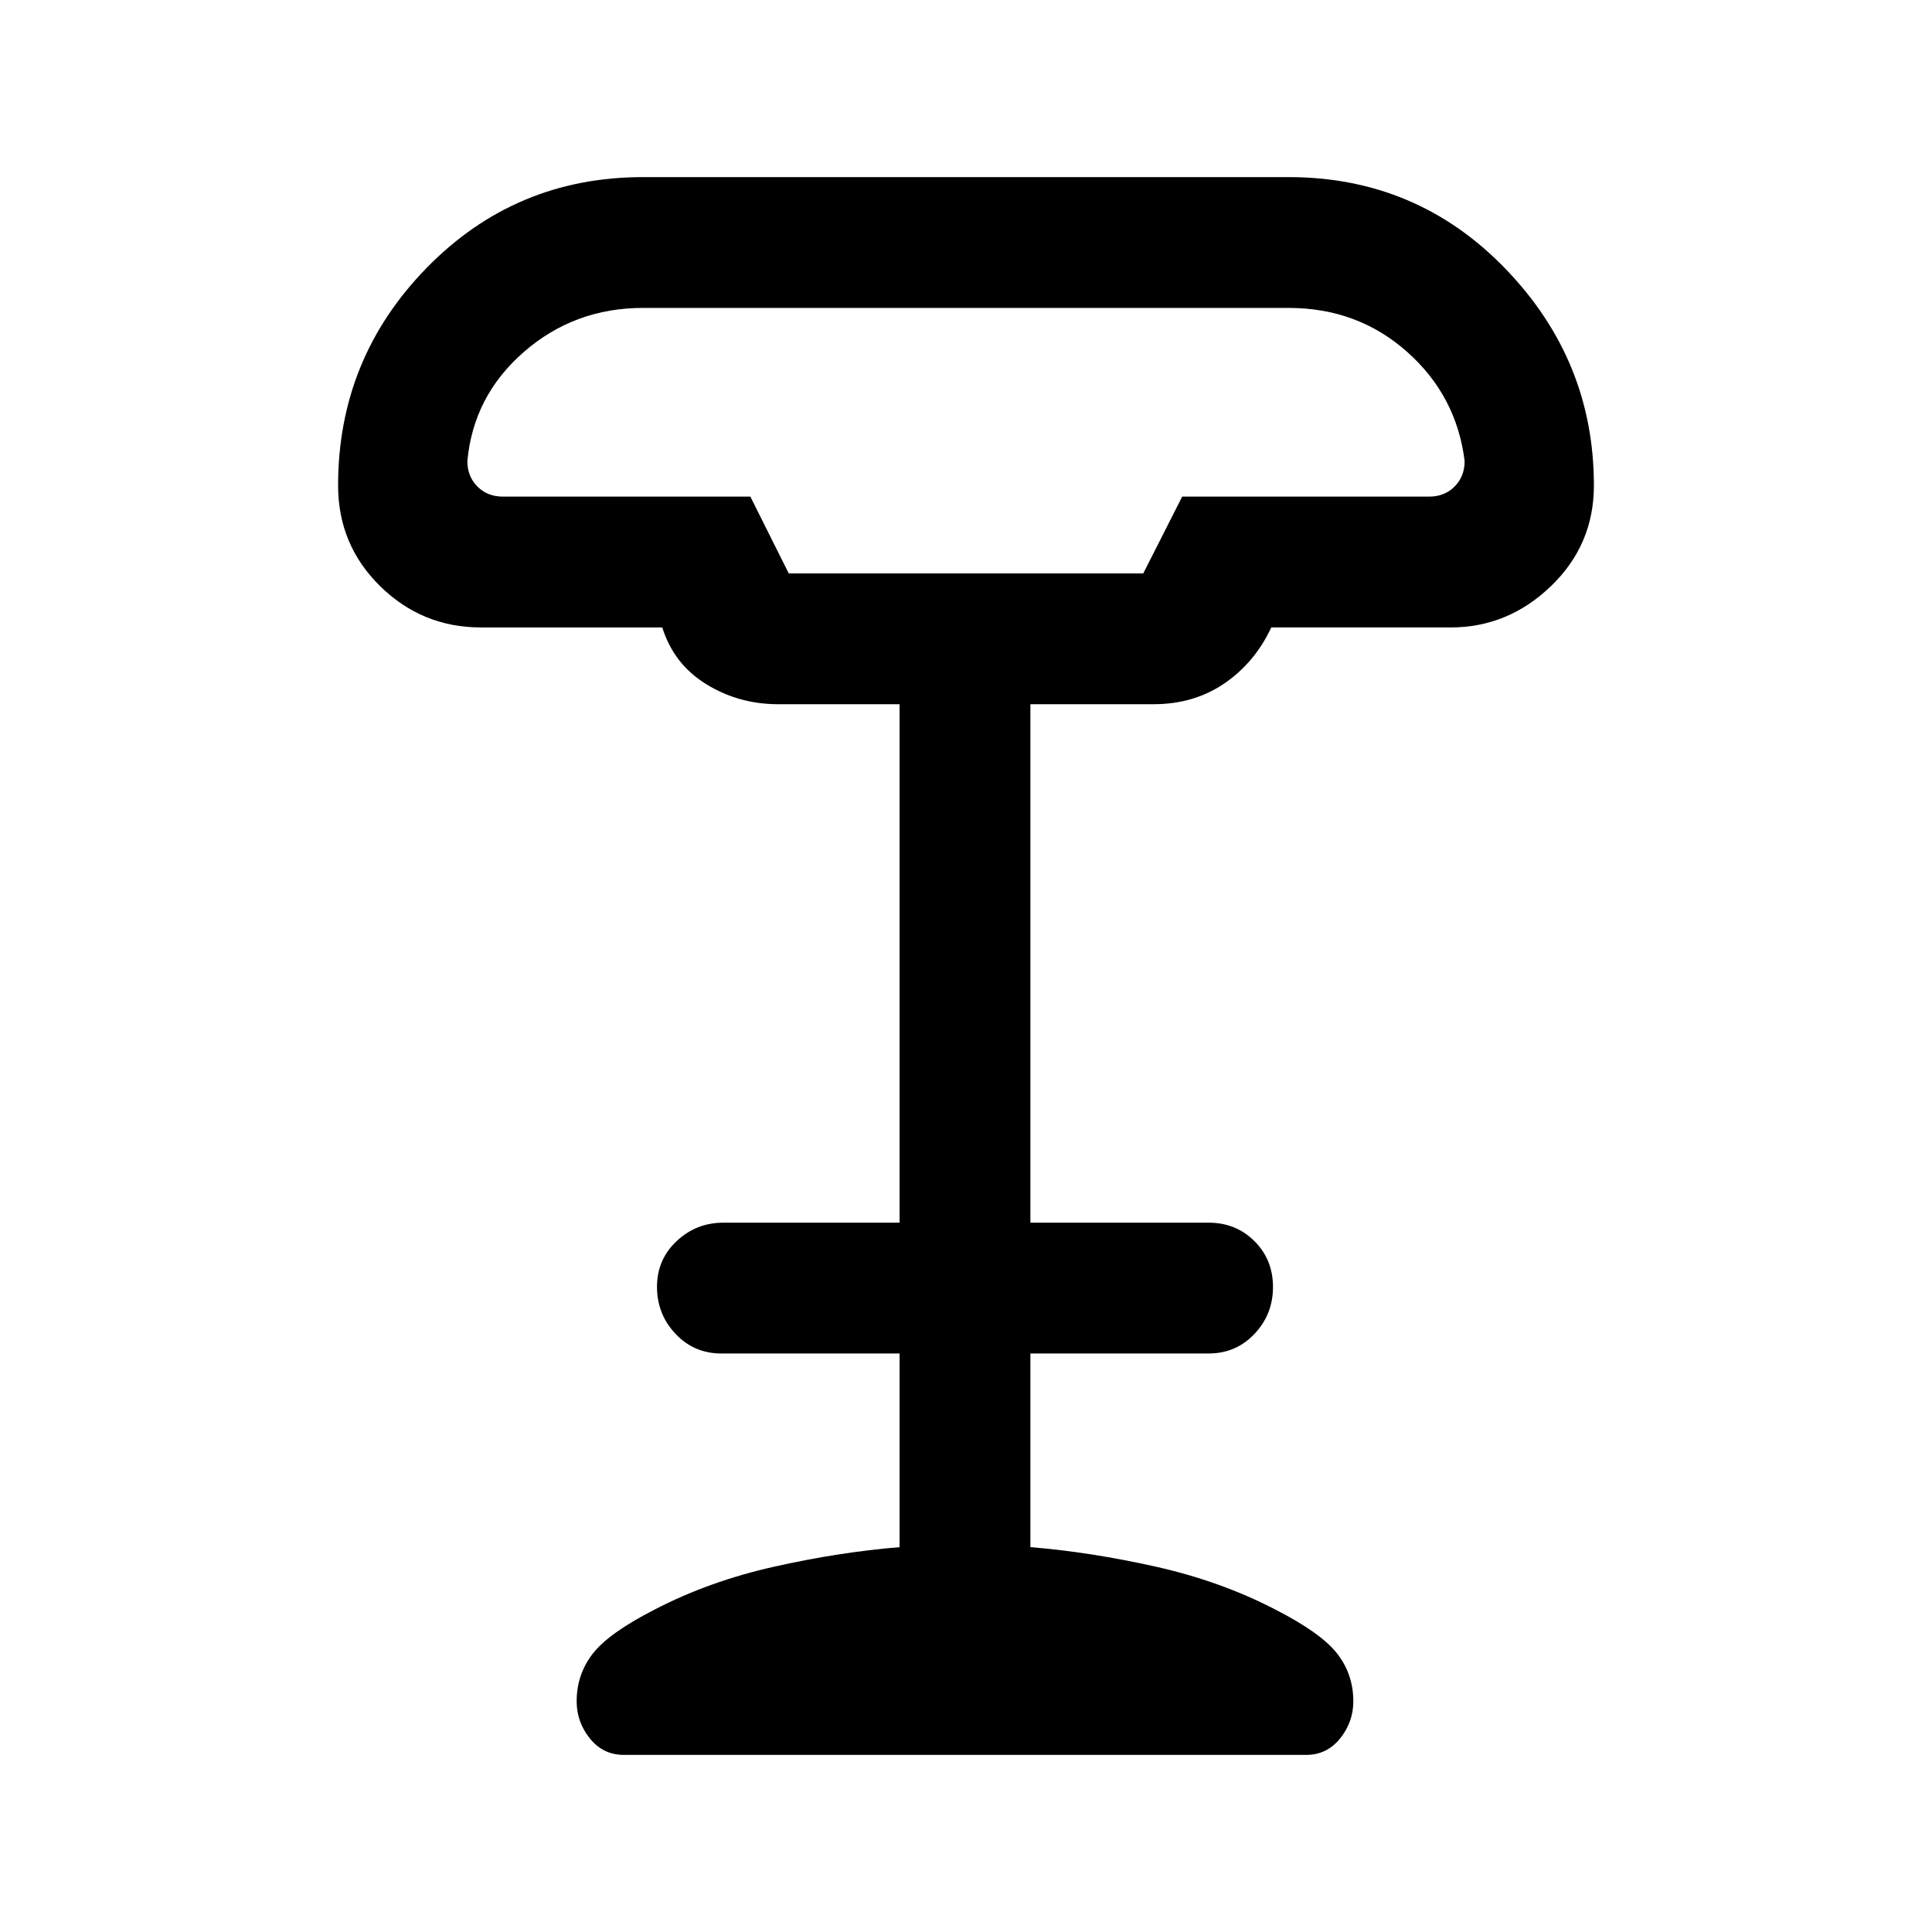 <svg xmlns="http://www.w3.org/2000/svg" height="24" viewBox="0 -960 960 960" width="24"><path d="M391.92-675.08h176.16l19.34-38.15h122.66q7.69 0 12.69-5 5-5 5-12.69-4-32.4-28.58-54.24Q674.62-807 640.23-807H319.54q-34.08 0-59.19 21.84-25.12 21.84-28.12 54.24 0 7.69 5 12.69 5 5 12.69 5h122.93l19.07 38.15ZM310-88q-10.3 0-16.88-8.15-6.58-8.16-6.58-18.47 0-13.37 8-23.68 8-10.32 30.92-22.01 27-14 59.27-21.23t62.27-9.69v-96.23h-88.54q-13.6 0-22.8-9.76-9.2-9.76-9.2-23.34t9.75-22.74q9.75-9.16 23.25-9.16H447v-257.62h-60.38q-19.54 0-35.7-9.96-16.15-9.96-21.84-28.19h-90.16q-29.14 0-50.03-20.51Q168-689.26 168-718.77q0-63.13 44.06-108.18Q256.12-872 319.54-872h320.69q63.85 0 107.81 45.54T792-718.77q0 29.51-21.35 50.03-21.34 20.51-49.8 20.51h-89.16q-8.09 17.36-23.22 27.76-15.14 10.39-35.32 10.39H512v257.62h88.54q13.6 0 22.8 9.19 9.2 9.18 9.2 22.77 0 13.58-9.2 23.31-9.2 9.73-22.8 9.73H512v96.23q30 2.46 62.27 9.69 32.27 7.23 59.27 21.23 22.92 11.69 30.92 22.01 8 10.31 8 23.68 0 10.31-6.58 18.47Q659.3-88 649-88H310Zm81.92-587.08h176.16-176.16Z"/></svg>